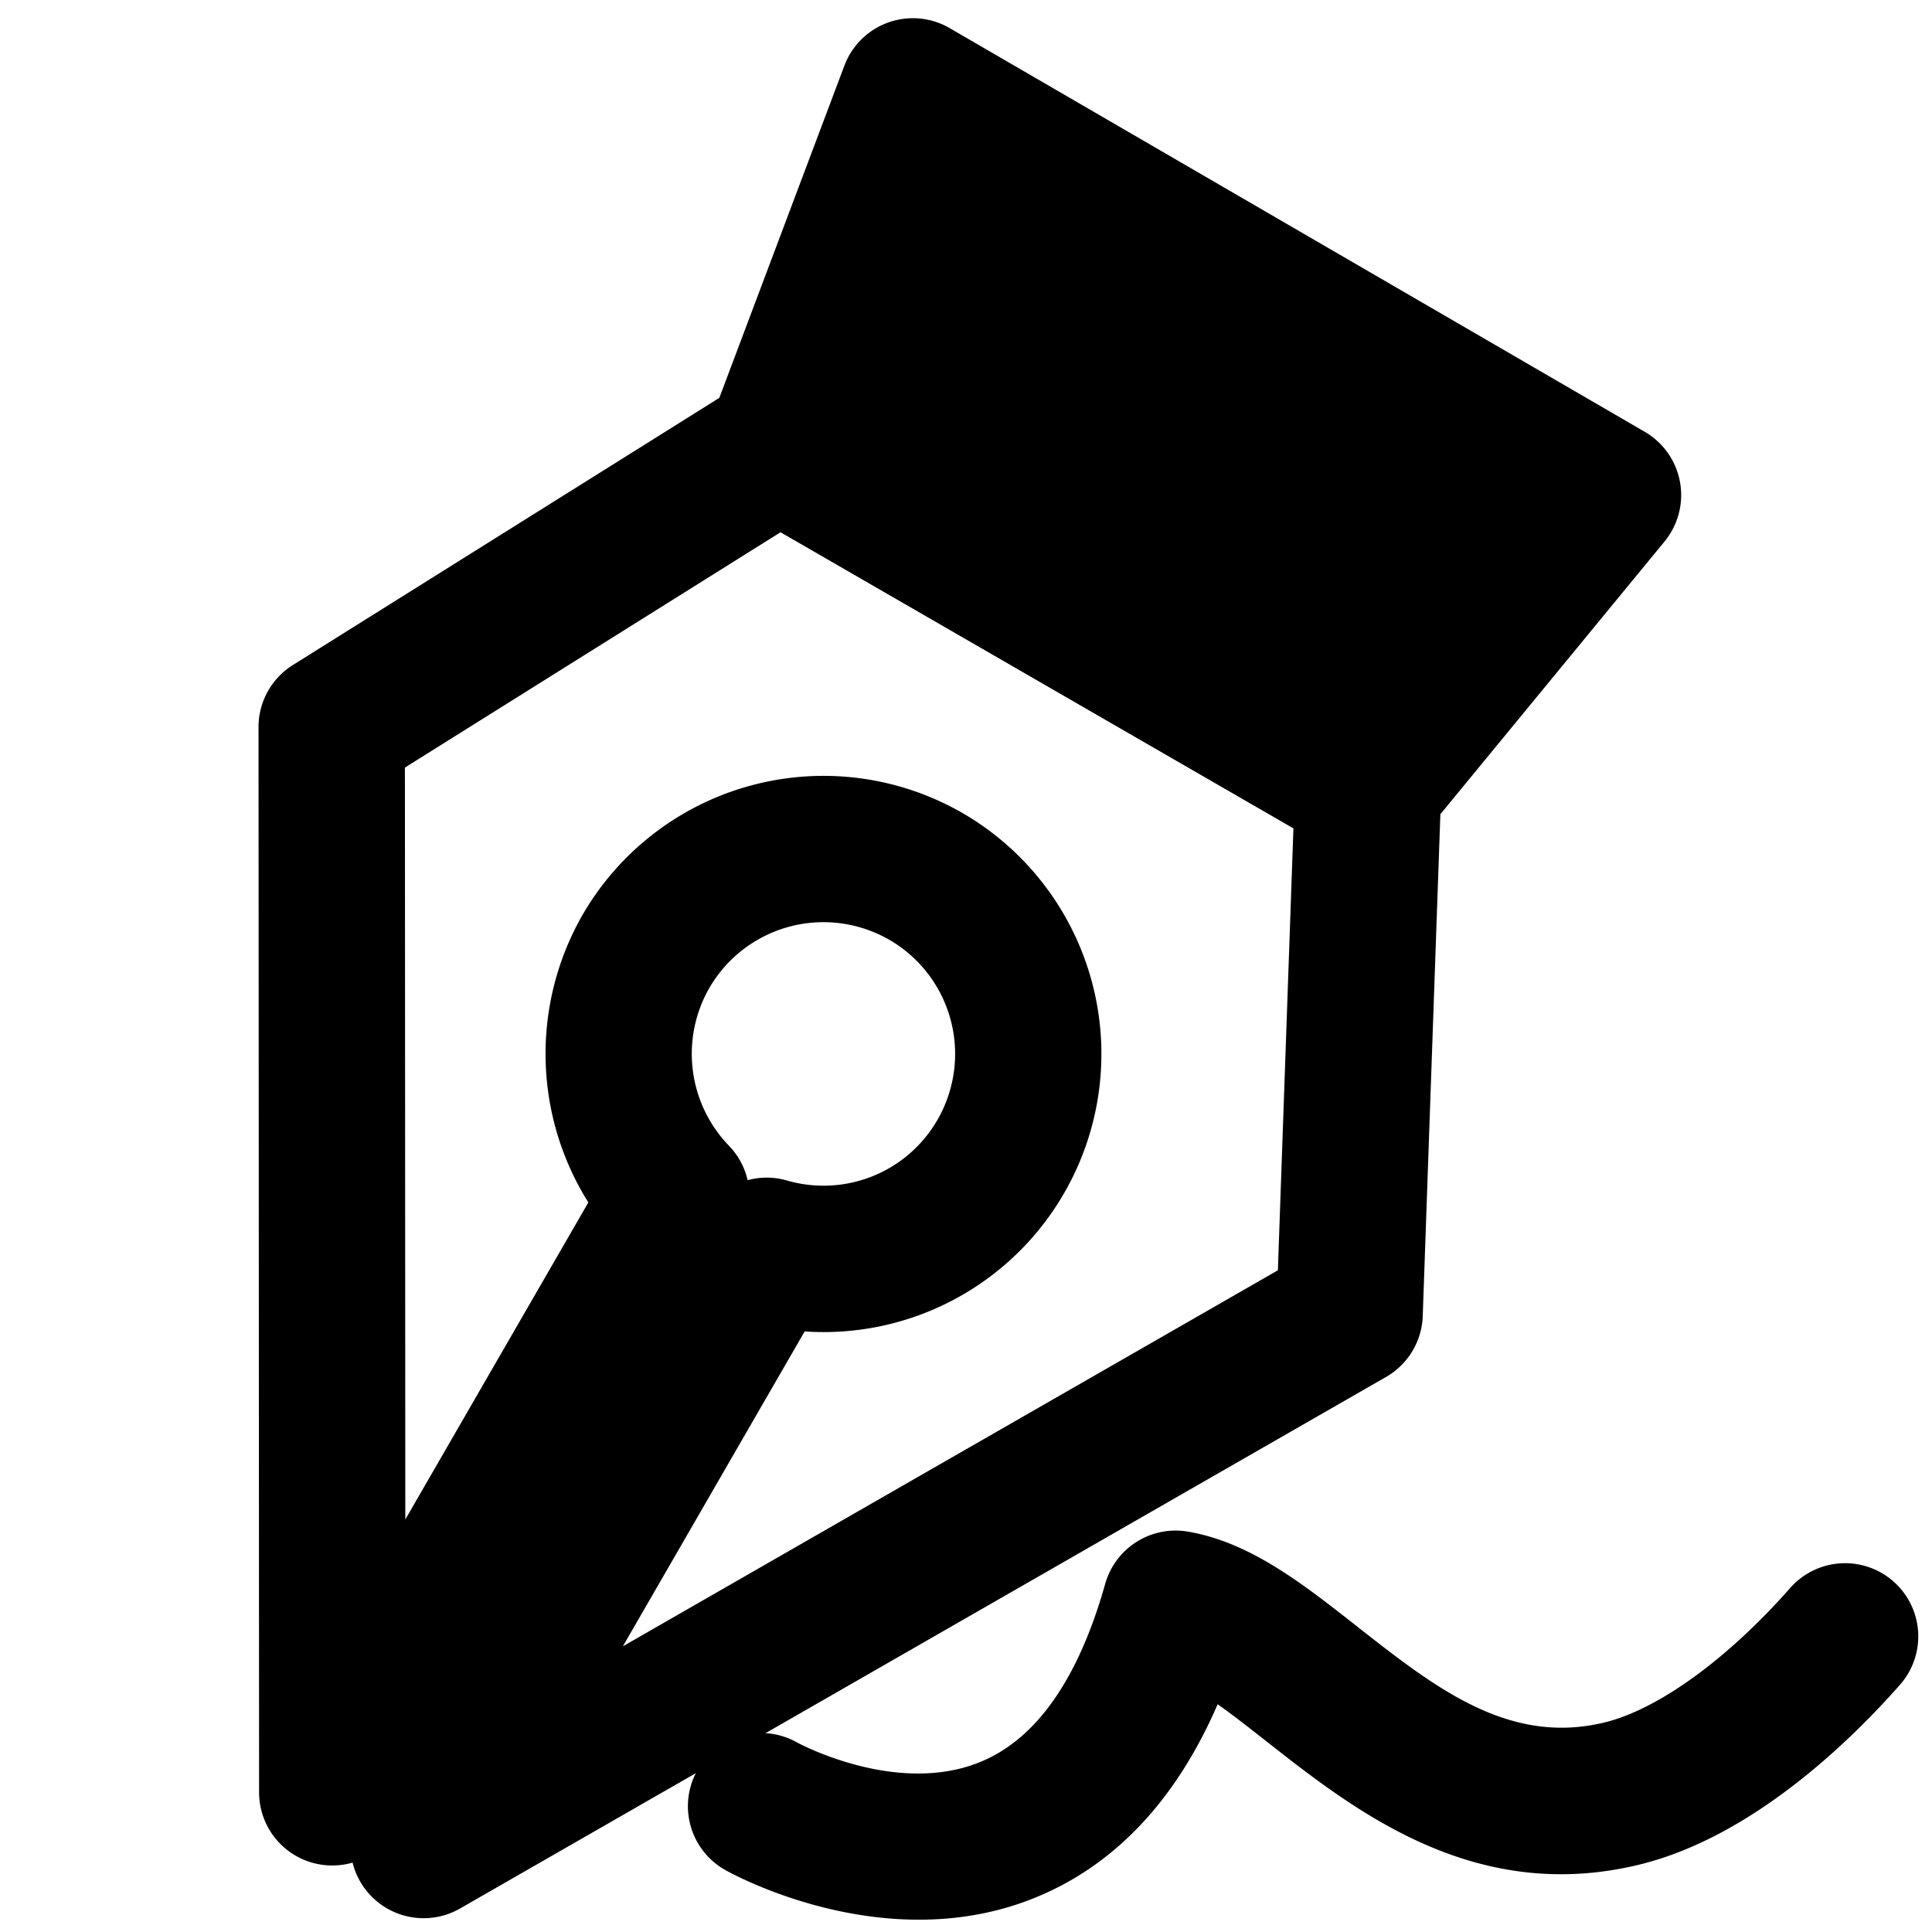 <svg viewBox="0 0 264 264">
    <path d="M260.787 228.601a10.045 10.045 0 0 1-1.165 1.618c-6.67 7.573-20.176 20.84-35.69 24.591-22.492 5.443-38.862-7.426-50.818-16.815-2.265-1.78-4.565-3.587-6.725-5.114-5.678 13.079-13.994 21.928-24.813 26.377-20.579 8.46-41.622-3.246-42.507-3.749a10 10 0 0 1-3.766-13.633 10 10 0 0 1 13.59-3.787c.292.16 13.739 7.402 25.174 2.63 7.604-3.171 13.304-11.343 16.952-24.285a10 10 0 0 1 11.316-7.143c8.468 1.453 15.593 7.05 23.134 12.978 10.645 8.364 20.697 16.263 33.759 13.103 7.325-1.776 16.814-8.641 25.388-18.373a10 10 0 0 1 16.17 11.602Z"/>
    <path d="M40.402 253.573a10 10 0 0 1-4.999-8.654l-.077-145.563a10 10 0 0 1 4.69-8.48l61.136-38.3a10 10 0 0 1 10.31-.187l80.484 46.468a10 10 0 0 1 4.994 9.012l-2.529 71.968a10 10 0 0 1-5.015 8.321l-126.531 72.63a10 10 0 0 1-12.058-1.61 9.98 9.98 0 0 1-2.628-4.66 9.976 9.976 0 0 1-5.36.053 10 10 0 0 1-2.417-.998Zm69.55-71.637-24.838 43.022 89.504-51.377 2.124-60.407-70.07-40.454-51.342 32.166.054 102.743 25.01-43.32a38.192 38.192 0 0 1-.786-39.305 38.043 38.043 0 0 1 51.909-13.909 38.043 38.043 0 0 1 13.909 51.91 37.924 37.924 0 0 1-35.473 18.93Zm11.564-53.52a18.02 18.02 0 0 0-24.588 6.588 18.066 18.066 0 0 0 2.66 21.533 9.98 9.98 0 0 1 2.571 4.73 9.978 9.978 0 0 1 5.386.045 17.956 17.956 0 0 0 20.564-8.306 18.02 18.02 0 0 0-6.591-24.591Z"/>
    <path d="m106.461 61.053 80.484 46.468 32.777-39.874-94.978-55.159Z"/>
    <path d="m181.945 116.18-80.484-46.467a10 10 0 0 1-4.359-12.184l18.283-48.565a10 10 0 0 1 6.003-5.896 10 10 0 0 1 8.379.773L224.745 59a10 10 0 0 1 2.704 14.998l-32.776 39.872a10 10 0 0 1-12.728 2.31ZM118.81 56.636l65.794 37.987 19.922-24.236L129.94 27.07Z"/>
</svg>
